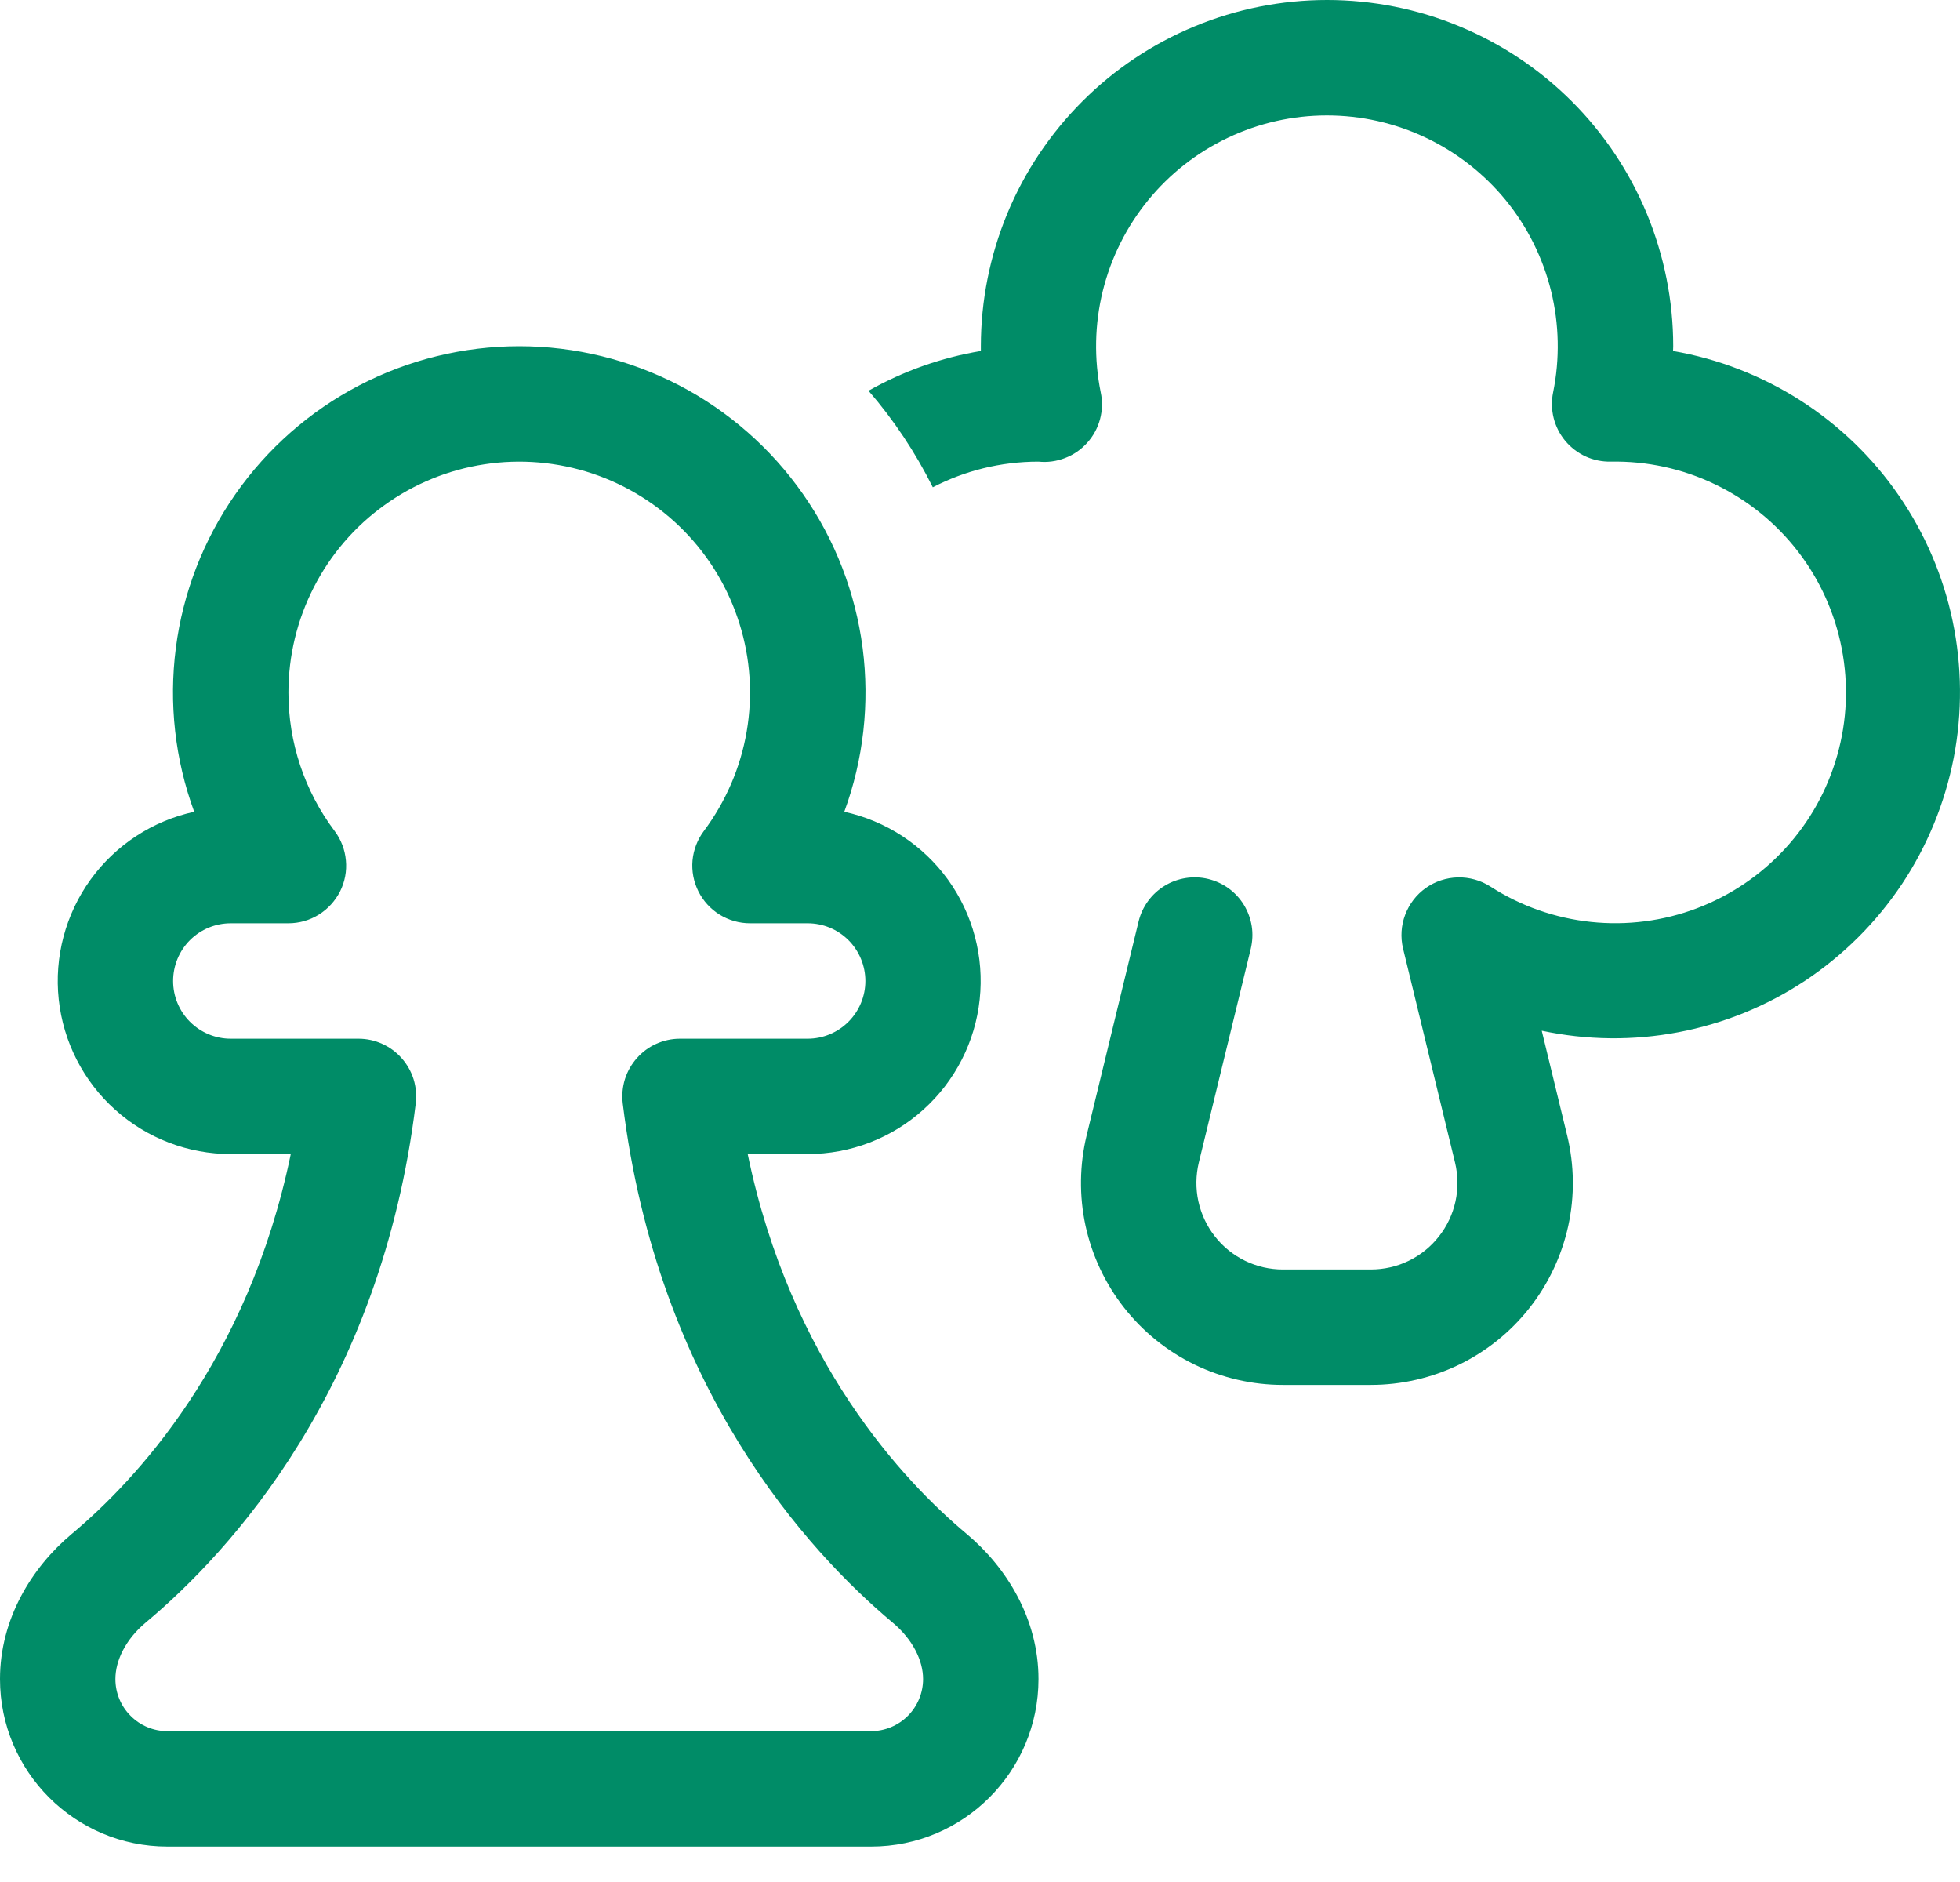 <svg width="25" height="24" viewBox="0 0 25 24" fill="none" xmlns="http://www.w3.org/2000/svg">
<path d="M16.925 1.472C16.488 1.472 16.057 1.569 15.663 1.756C15.269 1.943 14.921 2.215 14.645 2.553C14.368 2.891 14.171 3.287 14.066 3.711C13.962 4.134 13.953 4.576 14.04 5.004C14.064 5.117 14.061 5.234 14.031 5.346C14.001 5.458 13.945 5.561 13.867 5.647C13.79 5.733 13.693 5.8 13.585 5.841C13.477 5.883 13.361 5.899 13.246 5.887C12.76 5.887 12.301 6.005 11.898 6.214C11.677 5.771 11.402 5.357 11.078 4.983C11.522 4.732 12.008 4.56 12.511 4.476V4.415C12.511 3.835 12.626 3.261 12.847 2.726C13.069 2.19 13.395 1.703 13.805 1.293C14.214 0.883 14.701 0.558 15.237 0.336C15.773 0.114 16.347 0 16.927 0C17.506 0 18.081 0.114 18.616 0.336C19.152 0.558 19.639 0.883 20.049 1.293C20.459 1.703 20.784 2.19 21.006 2.726C21.227 3.261 21.342 3.835 21.342 4.415L21.34 4.476C21.919 4.576 22.471 4.791 22.965 5.107C23.459 5.423 23.886 5.835 24.219 6.318C24.552 6.801 24.786 7.346 24.906 7.92C25.026 8.494 25.031 9.087 24.92 9.663C24.808 10.239 24.583 10.788 24.258 11.276C23.932 11.764 23.512 12.182 23.023 12.507C22.534 12.831 21.985 13.054 21.409 13.163C20.832 13.273 20.239 13.266 19.665 13.144L19.989 14.479C20.081 14.858 20.086 15.253 20.003 15.634C19.919 16.015 19.751 16.372 19.51 16.678C19.269 16.985 18.961 17.233 18.61 17.403C18.259 17.573 17.874 17.661 17.484 17.661H16.363C15.973 17.661 15.588 17.572 15.237 17.402C14.886 17.231 14.579 16.983 14.338 16.676C14.097 16.37 13.929 16.012 13.846 15.631C13.764 15.25 13.769 14.855 13.861 14.476L14.523 11.75C14.546 11.656 14.587 11.568 14.644 11.49C14.701 11.412 14.773 11.346 14.855 11.296C14.938 11.245 15.03 11.212 15.125 11.197C15.221 11.182 15.318 11.186 15.412 11.209C15.506 11.232 15.595 11.273 15.673 11.33C15.751 11.387 15.817 11.459 15.867 11.541C15.917 11.624 15.951 11.715 15.966 11.811C15.981 11.906 15.976 12.004 15.954 12.098L15.291 14.825C15.252 14.987 15.25 15.156 15.285 15.319C15.321 15.483 15.393 15.636 15.496 15.767C15.599 15.899 15.731 16.005 15.881 16.078C16.031 16.151 16.196 16.189 16.363 16.189H17.484C17.652 16.189 17.817 16.152 17.967 16.079C18.118 16.006 18.25 15.9 18.353 15.768C18.457 15.637 18.529 15.484 18.565 15.32C18.6 15.157 18.598 14.987 18.559 14.825L17.896 12.096C17.862 11.953 17.871 11.803 17.923 11.666C17.975 11.528 18.066 11.409 18.186 11.324C18.306 11.239 18.449 11.192 18.596 11.189C18.742 11.186 18.887 11.226 19.011 11.306C19.397 11.555 19.837 11.709 20.294 11.757C20.752 11.805 21.214 11.746 21.644 11.583C22.074 11.42 22.46 11.159 22.771 10.82C23.082 10.482 23.309 10.075 23.434 9.632C23.56 9.19 23.579 8.724 23.492 8.273C23.405 7.821 23.214 7.396 22.933 7.032C22.652 6.668 22.29 6.375 21.875 6.176C21.461 5.977 21.005 5.878 20.546 5.887C20.435 5.889 20.326 5.867 20.225 5.821C20.125 5.775 20.036 5.707 19.965 5.622C19.895 5.538 19.844 5.438 19.817 5.331C19.79 5.224 19.788 5.112 19.81 5.004C19.897 4.576 19.888 4.134 19.784 3.711C19.679 3.287 19.482 2.891 19.206 2.553C18.929 2.215 18.581 1.943 18.187 1.756C17.793 1.569 17.362 1.472 16.925 1.472ZM3.679 8.83C3.679 8.364 3.79 7.904 4.003 7.489C4.215 7.074 4.523 6.715 4.902 6.443C5.28 6.17 5.718 5.991 6.179 5.921C6.64 5.85 7.111 5.891 7.554 6.038C7.996 6.186 8.397 6.436 8.724 6.769C9.051 7.102 9.293 7.508 9.432 7.953C9.572 8.398 9.603 8.87 9.524 9.329C9.445 9.789 9.257 10.223 8.978 10.597C8.896 10.706 8.846 10.836 8.833 10.972C8.821 11.108 8.847 11.245 8.908 11.367C8.969 11.489 9.063 11.592 9.179 11.664C9.296 11.736 9.43 11.774 9.566 11.774H10.302C10.497 11.774 10.684 11.851 10.822 11.989C10.96 12.127 11.038 12.315 11.038 12.51C11.038 12.705 10.96 12.892 10.822 13.03C10.684 13.168 10.497 13.246 10.302 13.246H8.673C8.569 13.246 8.466 13.268 8.371 13.311C8.276 13.353 8.192 13.416 8.123 13.494C8.054 13.572 8.002 13.663 7.971 13.762C7.94 13.862 7.931 13.967 7.943 14.07C8.387 17.705 10.311 19.792 11.387 20.693C11.644 20.908 11.774 21.178 11.774 21.412C11.774 21.588 11.704 21.757 11.579 21.882C11.455 22.006 11.286 22.076 11.11 22.076H2.134C1.958 22.076 1.79 22.006 1.666 21.881C1.541 21.757 1.472 21.588 1.472 21.412C1.472 21.177 1.601 20.908 1.857 20.693C2.935 19.792 4.86 17.705 5.303 14.07C5.315 13.967 5.306 13.862 5.275 13.762C5.244 13.663 5.192 13.572 5.123 13.494C5.054 13.416 4.969 13.353 4.874 13.311C4.78 13.268 4.677 13.246 4.573 13.246H2.943C2.748 13.246 2.561 13.168 2.423 13.03C2.285 12.892 2.208 12.705 2.208 12.51C2.208 12.315 2.285 12.127 2.423 11.989C2.561 11.851 2.748 11.774 2.943 11.774H3.679C3.816 11.774 3.95 11.736 4.066 11.664C4.182 11.592 4.276 11.489 4.338 11.367C4.399 11.245 4.425 11.108 4.412 10.972C4.4 10.836 4.35 10.706 4.268 10.597C3.885 10.088 3.678 9.468 3.679 8.83ZM6.623 4.415C5.912 4.415 5.211 4.587 4.581 4.915C3.95 5.244 3.409 5.72 3.002 6.303C2.595 6.885 2.334 7.558 2.243 8.263C2.152 8.968 2.232 9.685 2.477 10.352C1.945 10.468 1.474 10.776 1.155 11.217C0.836 11.659 0.691 12.203 0.749 12.744C0.807 13.286 1.063 13.787 1.468 14.151C1.873 14.516 2.399 14.717 2.943 14.717H3.709C3.161 17.364 1.718 18.891 0.912 19.564C0.403 19.991 0 20.647 0 21.412C0 22.591 0.957 23.548 2.135 23.548H11.112C12.289 23.548 13.246 22.591 13.246 21.412C13.246 20.647 12.842 19.991 12.333 19.564C11.528 18.891 10.084 17.364 9.537 14.717H10.302C10.847 14.717 11.372 14.516 11.777 14.151C12.182 13.787 12.439 13.286 12.496 12.744C12.554 12.203 12.41 11.659 12.091 11.217C11.772 10.776 11.301 10.468 10.769 10.352C11.014 9.685 11.094 8.968 11.003 8.263C10.911 7.558 10.651 6.885 10.244 6.303C9.837 5.72 9.295 5.244 8.665 4.915C8.034 4.587 7.334 4.415 6.623 4.415Z" fill="#008C67"/>
</svg>
